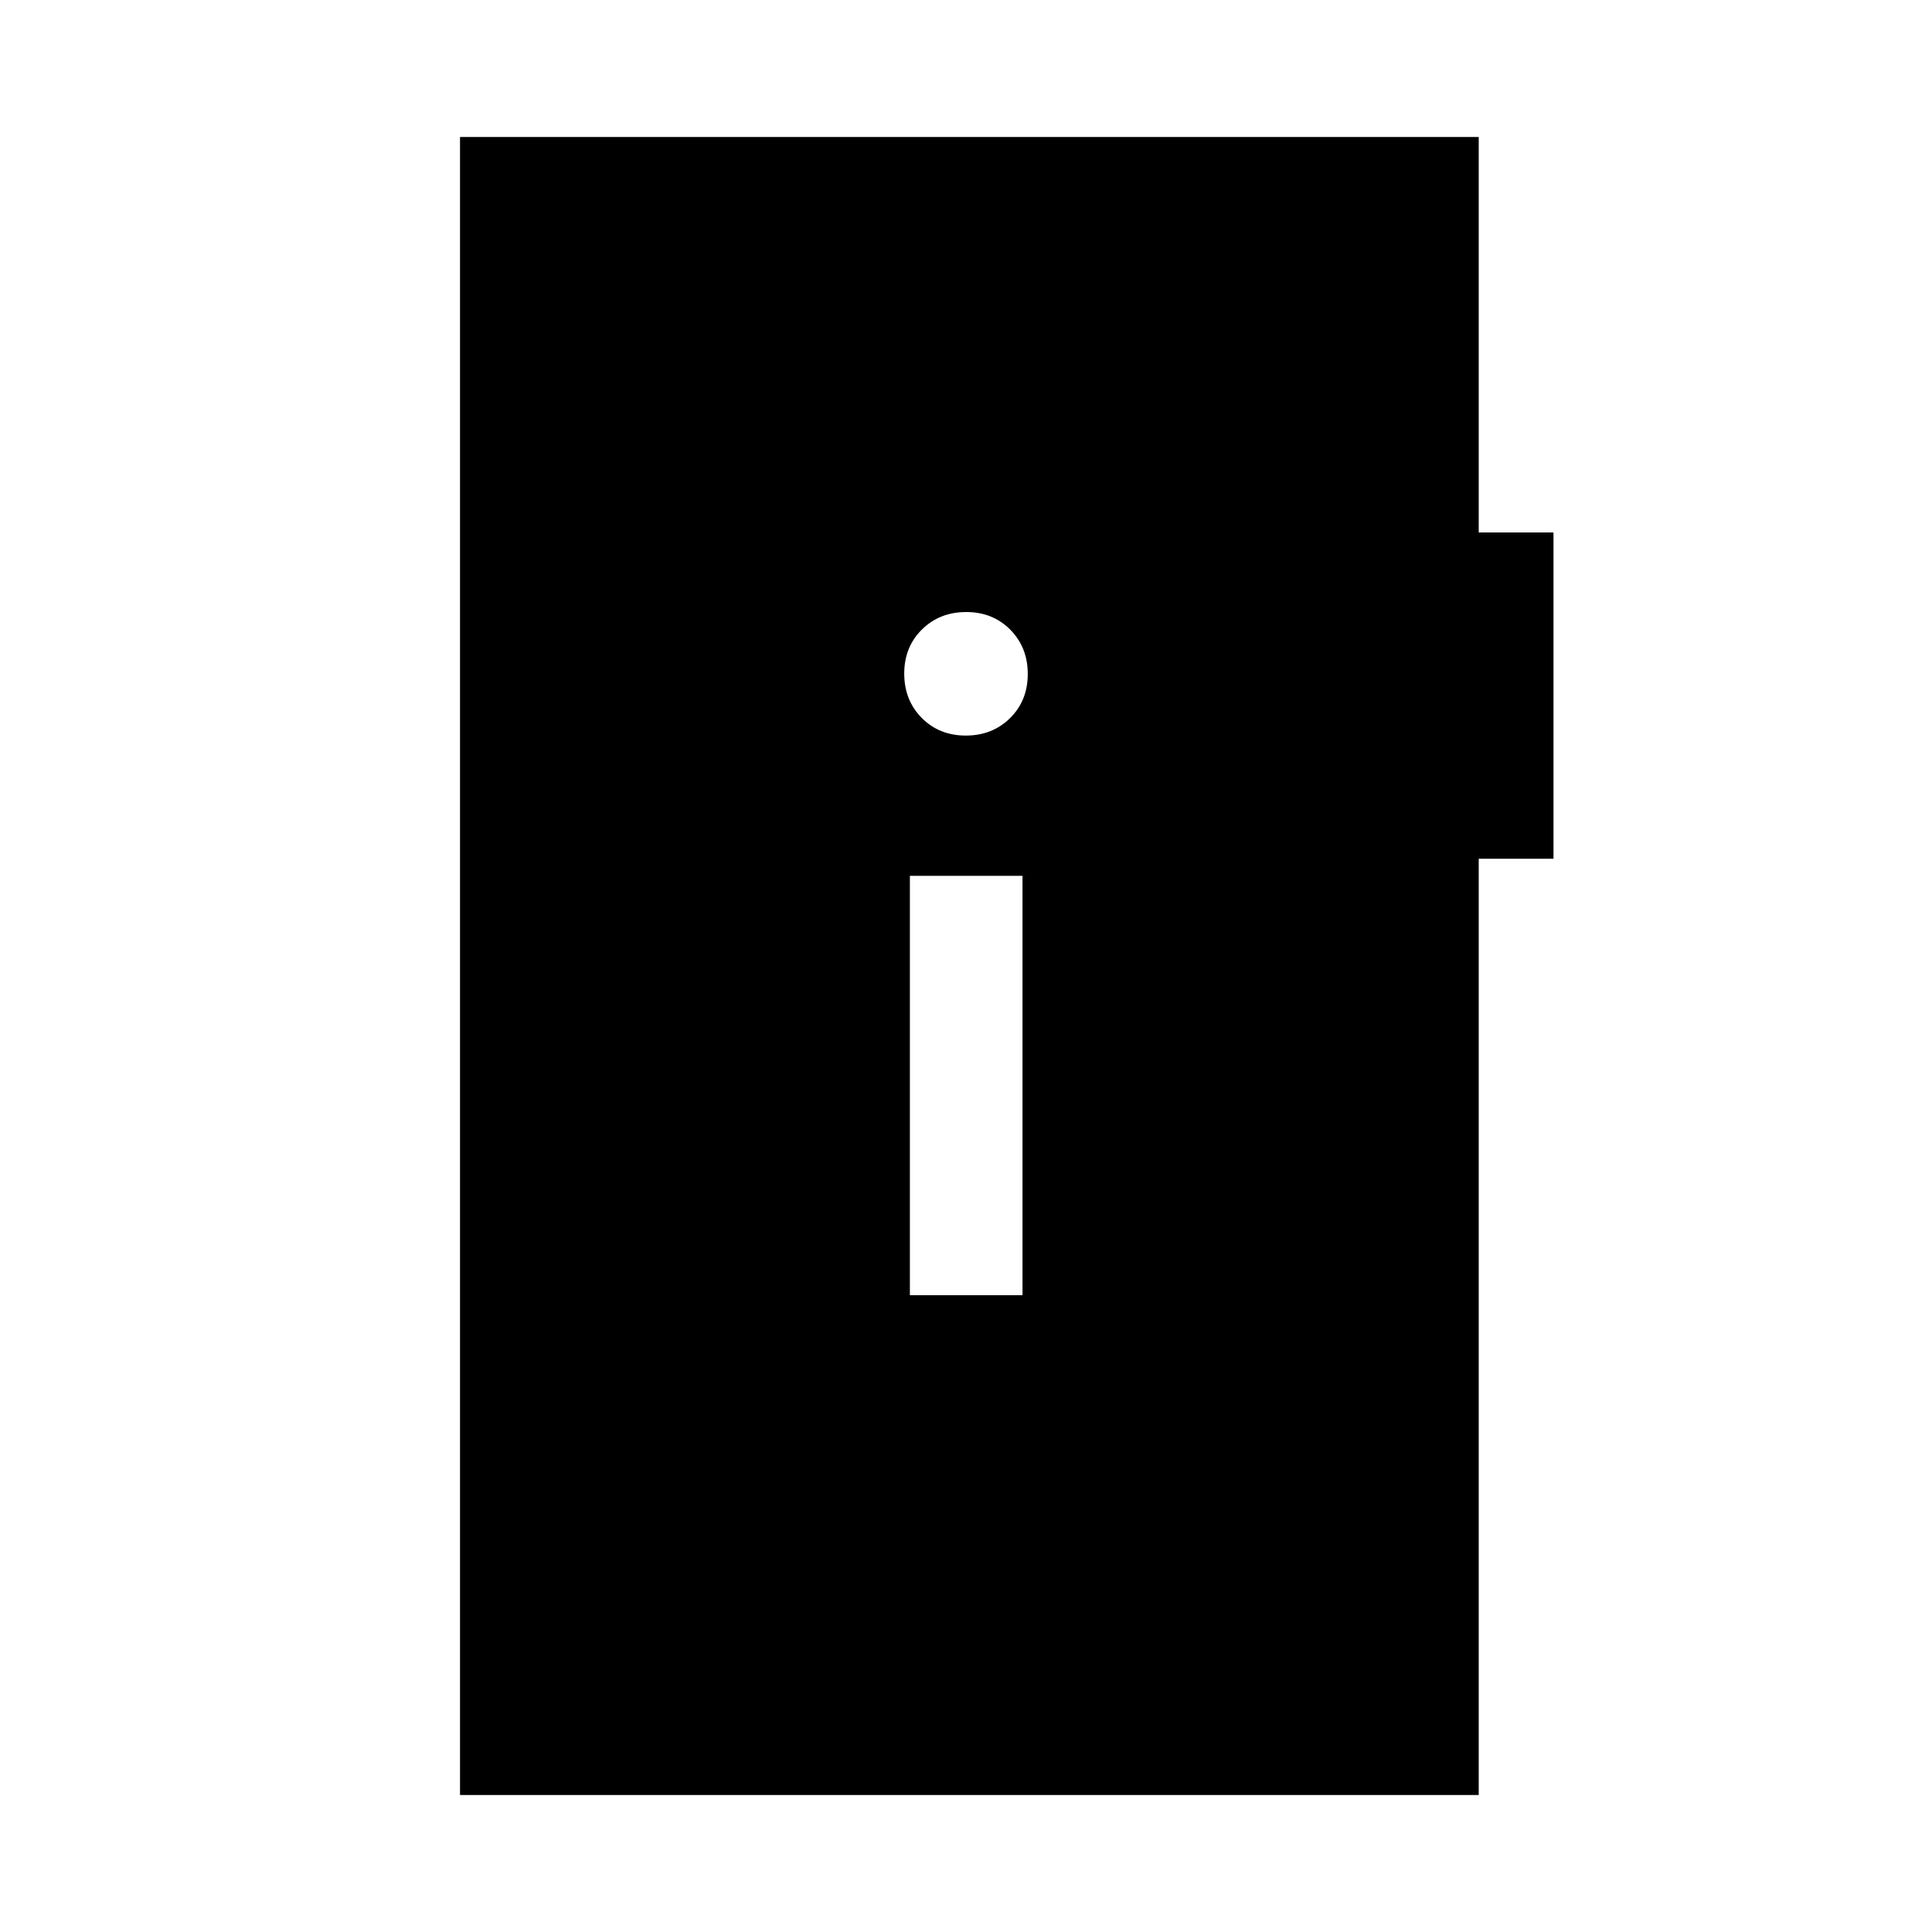 <svg xmlns="http://www.w3.org/2000/svg" height="24" viewBox="0 -960 960 960" width="24"><path d="M452.12-316.42h55.96v-208.39h-55.96v208.39Zm27.77-278.08q13.23 0 22.01-8.68 8.79-8.69 8.79-21.91t-8.68-22.01q-8.68-8.78-21.9-8.78-13.23 0-22.01 8.68-8.79 8.68-8.79 21.9 0 13.22 8.68 22.01 8.68 8.79 21.9 8.79ZM228.58-68.08v-823.84h506.19v196.5h37.15v162.11h-37.15v465.23H228.58Z"/></svg>